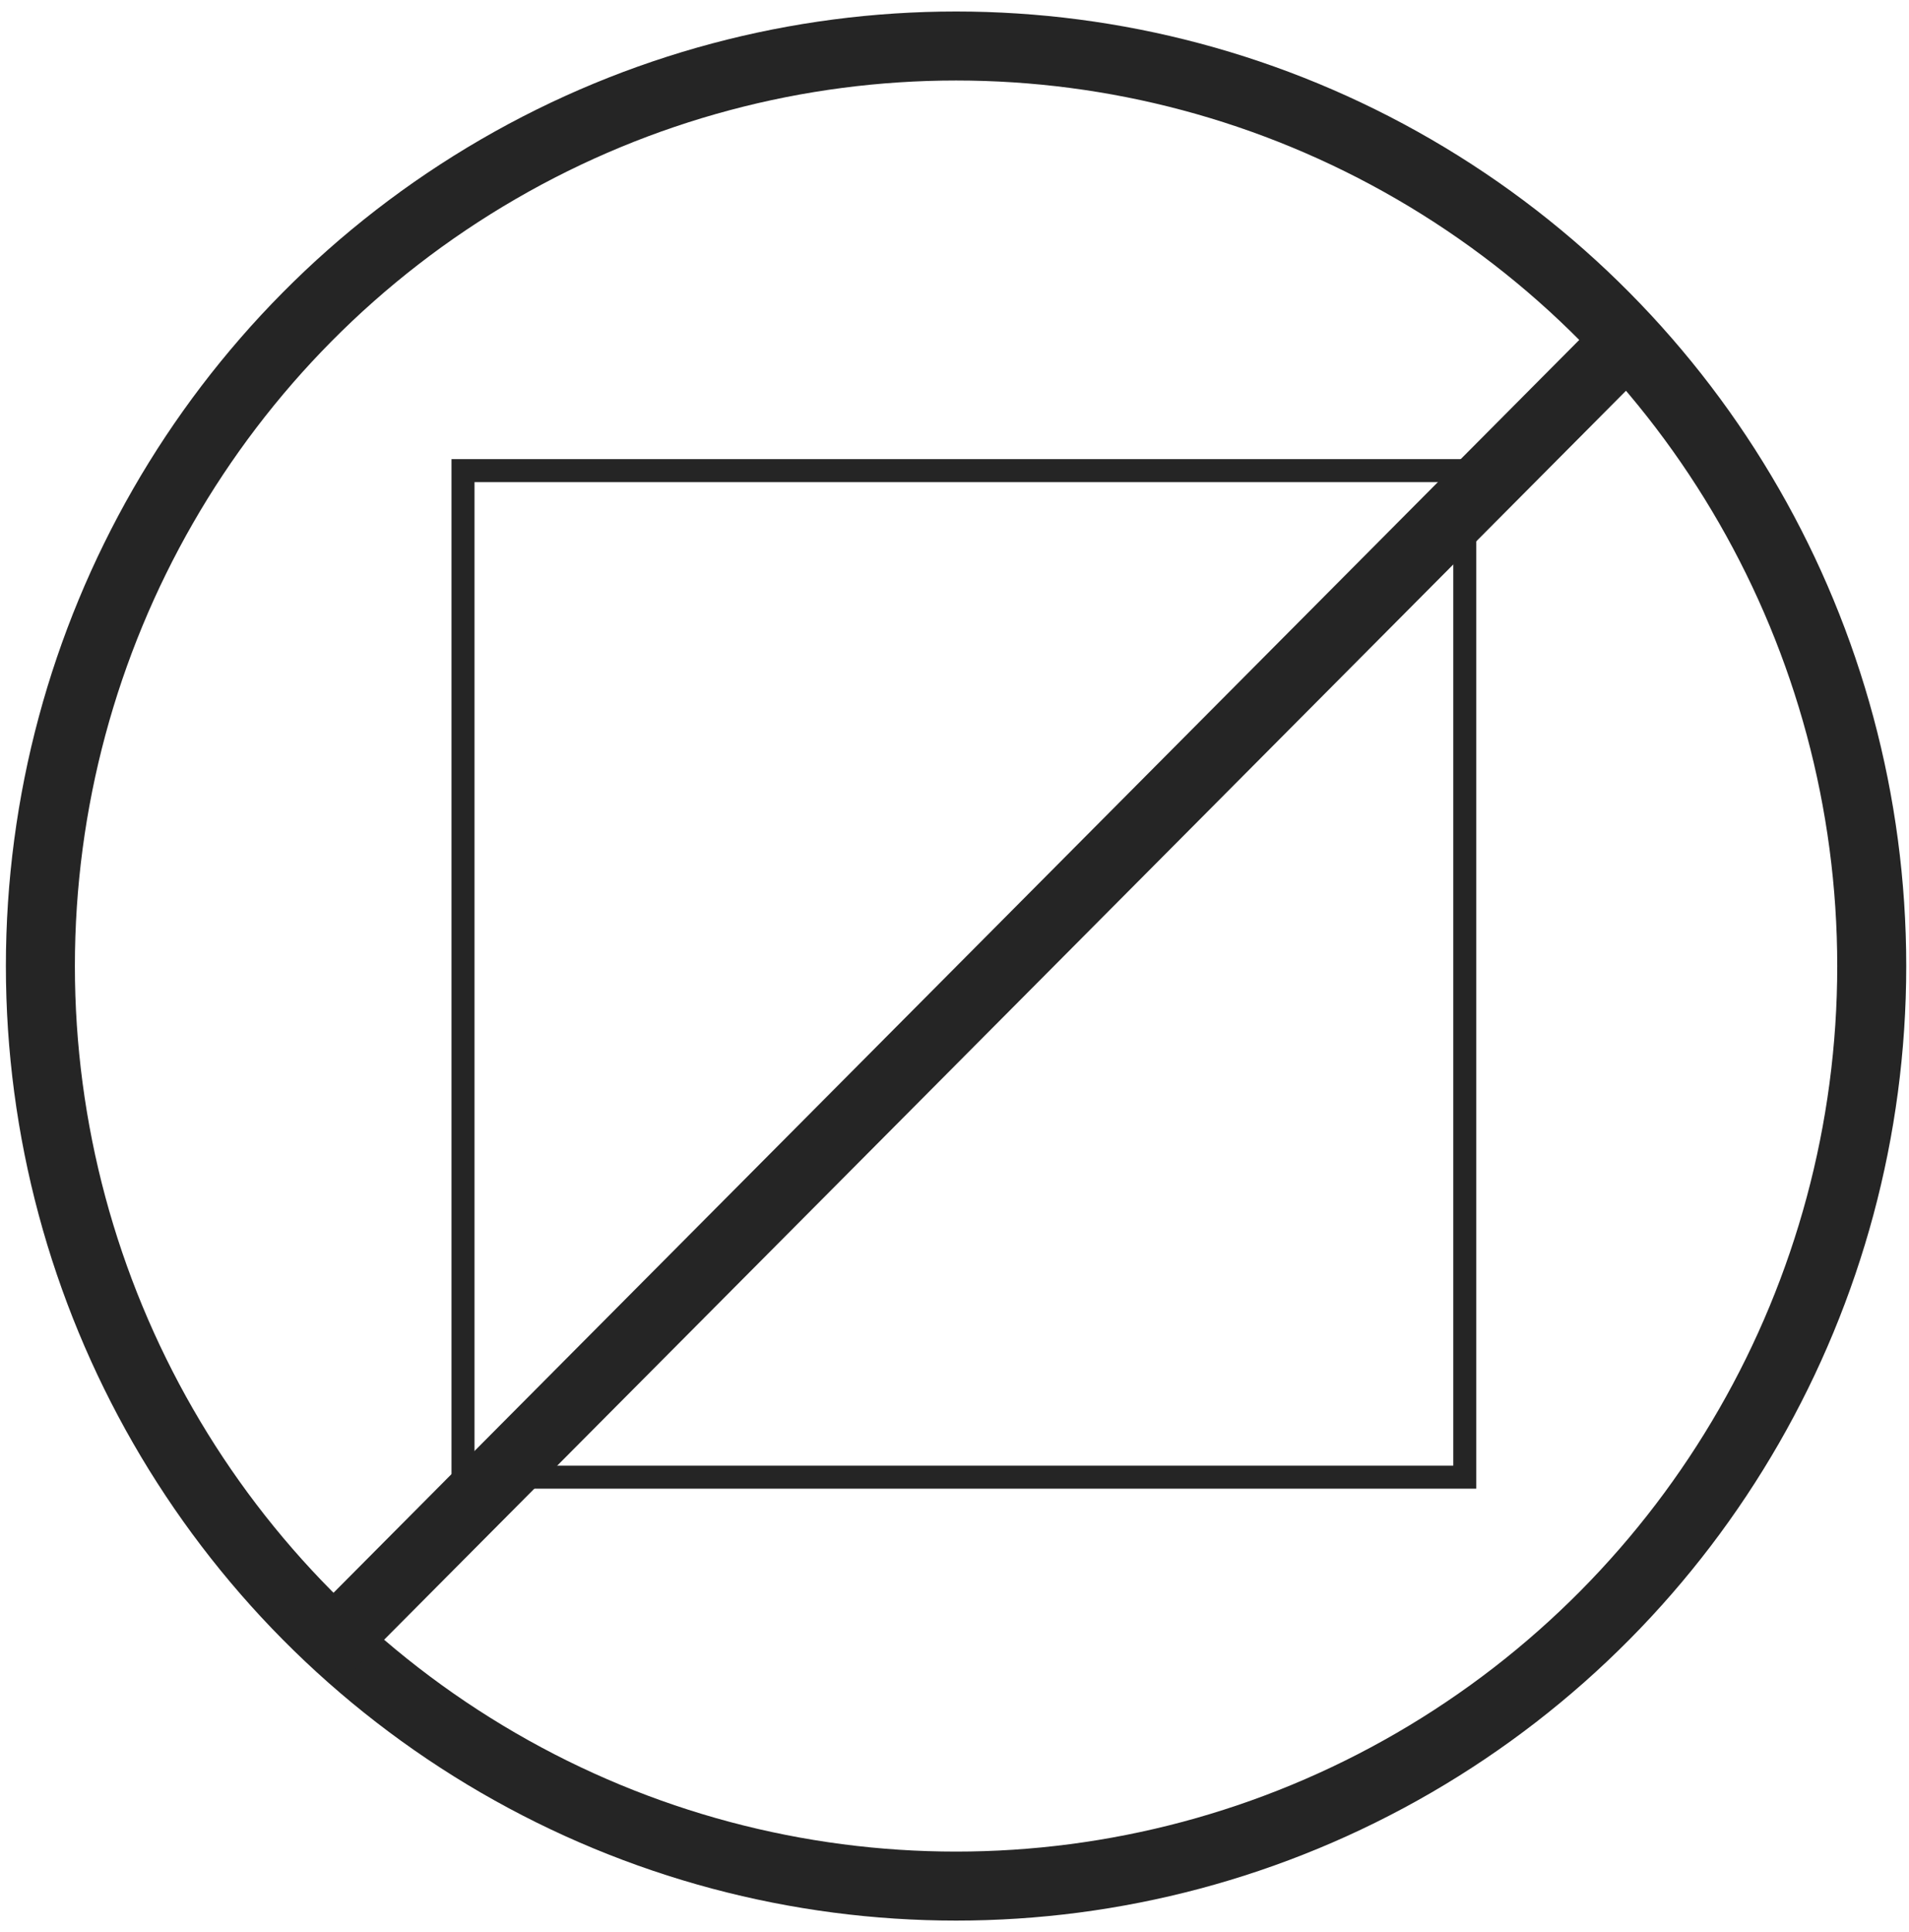 <svg width="83" height="84" viewBox="0 0 83 84" fill="none" xmlns="http://www.w3.org/2000/svg">
<ellipse cx="41.568" cy="42" rx="39.812" ry="40" stroke="#252525" stroke-width="3"/>
<g clip-path="url(#clip0)">
<path d="M41.599 41.541C44.481 41.541 46.977 40.502 49.016 38.453C51.055 36.404 52.089 33.897 52.089 31.001C52.089 28.106 51.056 25.598 49.016 23.549C46.976 21.5 44.481 20.461 41.599 20.461C38.716 20.461 36.221 21.5 34.181 23.549C32.142 25.598 31.108 28.105 31.108 31.001C31.108 33.897 32.142 36.405 34.181 38.453C36.221 40.502 38.717 41.541 41.599 41.541ZM35.986 25.362C37.551 23.79 39.387 23.026 41.599 23.026C43.81 23.026 45.646 23.79 47.211 25.362C48.776 26.935 49.537 28.779 49.537 31.001C49.537 33.223 48.776 35.067 47.211 36.64C45.646 38.212 43.81 38.977 41.599 38.977C39.388 38.977 37.552 38.212 35.986 36.64C34.421 35.068 33.66 33.223 33.66 31.001C33.66 28.779 34.421 26.935 35.986 25.362Z" fill="#252525"/>
<path d="M59.954 54.111C59.896 53.259 59.777 52.328 59.602 51.346C59.425 50.357 59.197 49.421 58.925 48.566C58.643 47.682 58.26 46.81 57.787 45.973C57.296 45.105 56.719 44.349 56.072 43.727C55.395 43.077 54.566 42.553 53.608 42.172C52.653 41.792 51.594 41.6 50.462 41.6C50.018 41.6 49.588 41.783 48.757 42.326C48.246 42.661 47.648 43.049 46.981 43.477C46.41 43.842 45.638 44.184 44.683 44.494C43.751 44.797 42.806 44.951 41.872 44.951C40.939 44.951 39.993 44.797 39.061 44.494C38.107 44.185 37.334 43.843 36.764 43.477C36.103 43.053 35.505 42.666 34.987 42.326C34.157 41.783 33.727 41.6 33.282 41.6C32.15 41.6 31.092 41.792 30.137 42.172C29.179 42.553 28.35 43.076 27.673 43.728C27.025 44.35 26.449 45.105 25.958 45.973C25.485 46.81 25.102 47.682 24.821 48.566C24.549 49.421 24.321 50.357 24.144 51.346C23.969 52.327 23.85 53.258 23.791 54.112C23.733 54.948 23.704 55.818 23.704 56.696C23.704 58.981 24.427 60.83 25.852 62.194C27.26 63.54 29.122 64.222 31.387 64.222H52.359C54.624 64.222 56.486 63.54 57.894 62.194C59.32 60.831 60.042 58.981 60.042 56.696C60.042 55.814 60.013 54.945 59.954 54.111ZM56.134 60.336C55.204 61.225 53.969 61.658 52.359 61.658H31.387C29.777 61.658 28.542 61.225 27.612 60.336C26.7 59.464 26.256 58.273 26.256 56.696C26.256 55.876 26.283 55.067 26.337 54.29C26.39 53.527 26.497 52.689 26.656 51.799C26.813 50.92 27.014 50.095 27.251 49.348C27.48 48.632 27.791 47.923 28.177 47.24C28.546 46.589 28.97 46.03 29.438 45.58C29.875 45.159 30.427 44.815 31.077 44.556C31.678 44.317 32.353 44.186 33.087 44.167C33.176 44.215 33.336 44.306 33.593 44.474C34.118 44.818 34.723 45.21 35.391 45.639C36.145 46.122 37.116 46.558 38.276 46.934C39.462 47.319 40.672 47.515 41.872 47.515C43.073 47.515 44.283 47.319 45.468 46.934C46.629 46.557 47.6 46.122 48.355 45.638C49.039 45.199 49.627 44.818 50.151 44.474C50.409 44.306 50.568 44.215 50.658 44.167C51.391 44.186 52.067 44.317 52.668 44.556C53.318 44.815 53.87 45.16 54.307 45.58C54.775 46.03 55.199 46.589 55.568 47.24C55.954 47.923 56.266 48.633 56.494 49.348C56.732 50.096 56.932 50.92 57.089 51.799C57.248 52.691 57.356 53.529 57.408 54.29V54.291C57.462 55.065 57.49 55.874 57.49 56.696C57.49 58.273 57.046 59.464 56.134 60.336Z" fill="#252525"/>
</g>
<rect x="20.131" y="20.461" width="43.555" height="43.761" stroke="#252525"/>
<line y1="-1.5" x2="80.072" y2="-1.5" transform="matrix(-0.705 0.709 -0.705 -0.709 69.811 13.624)" stroke="#252525" stroke-width="3"/>
<defs>
<clipPath id="clip0">
</clipPath>
</defs>
</svg>
